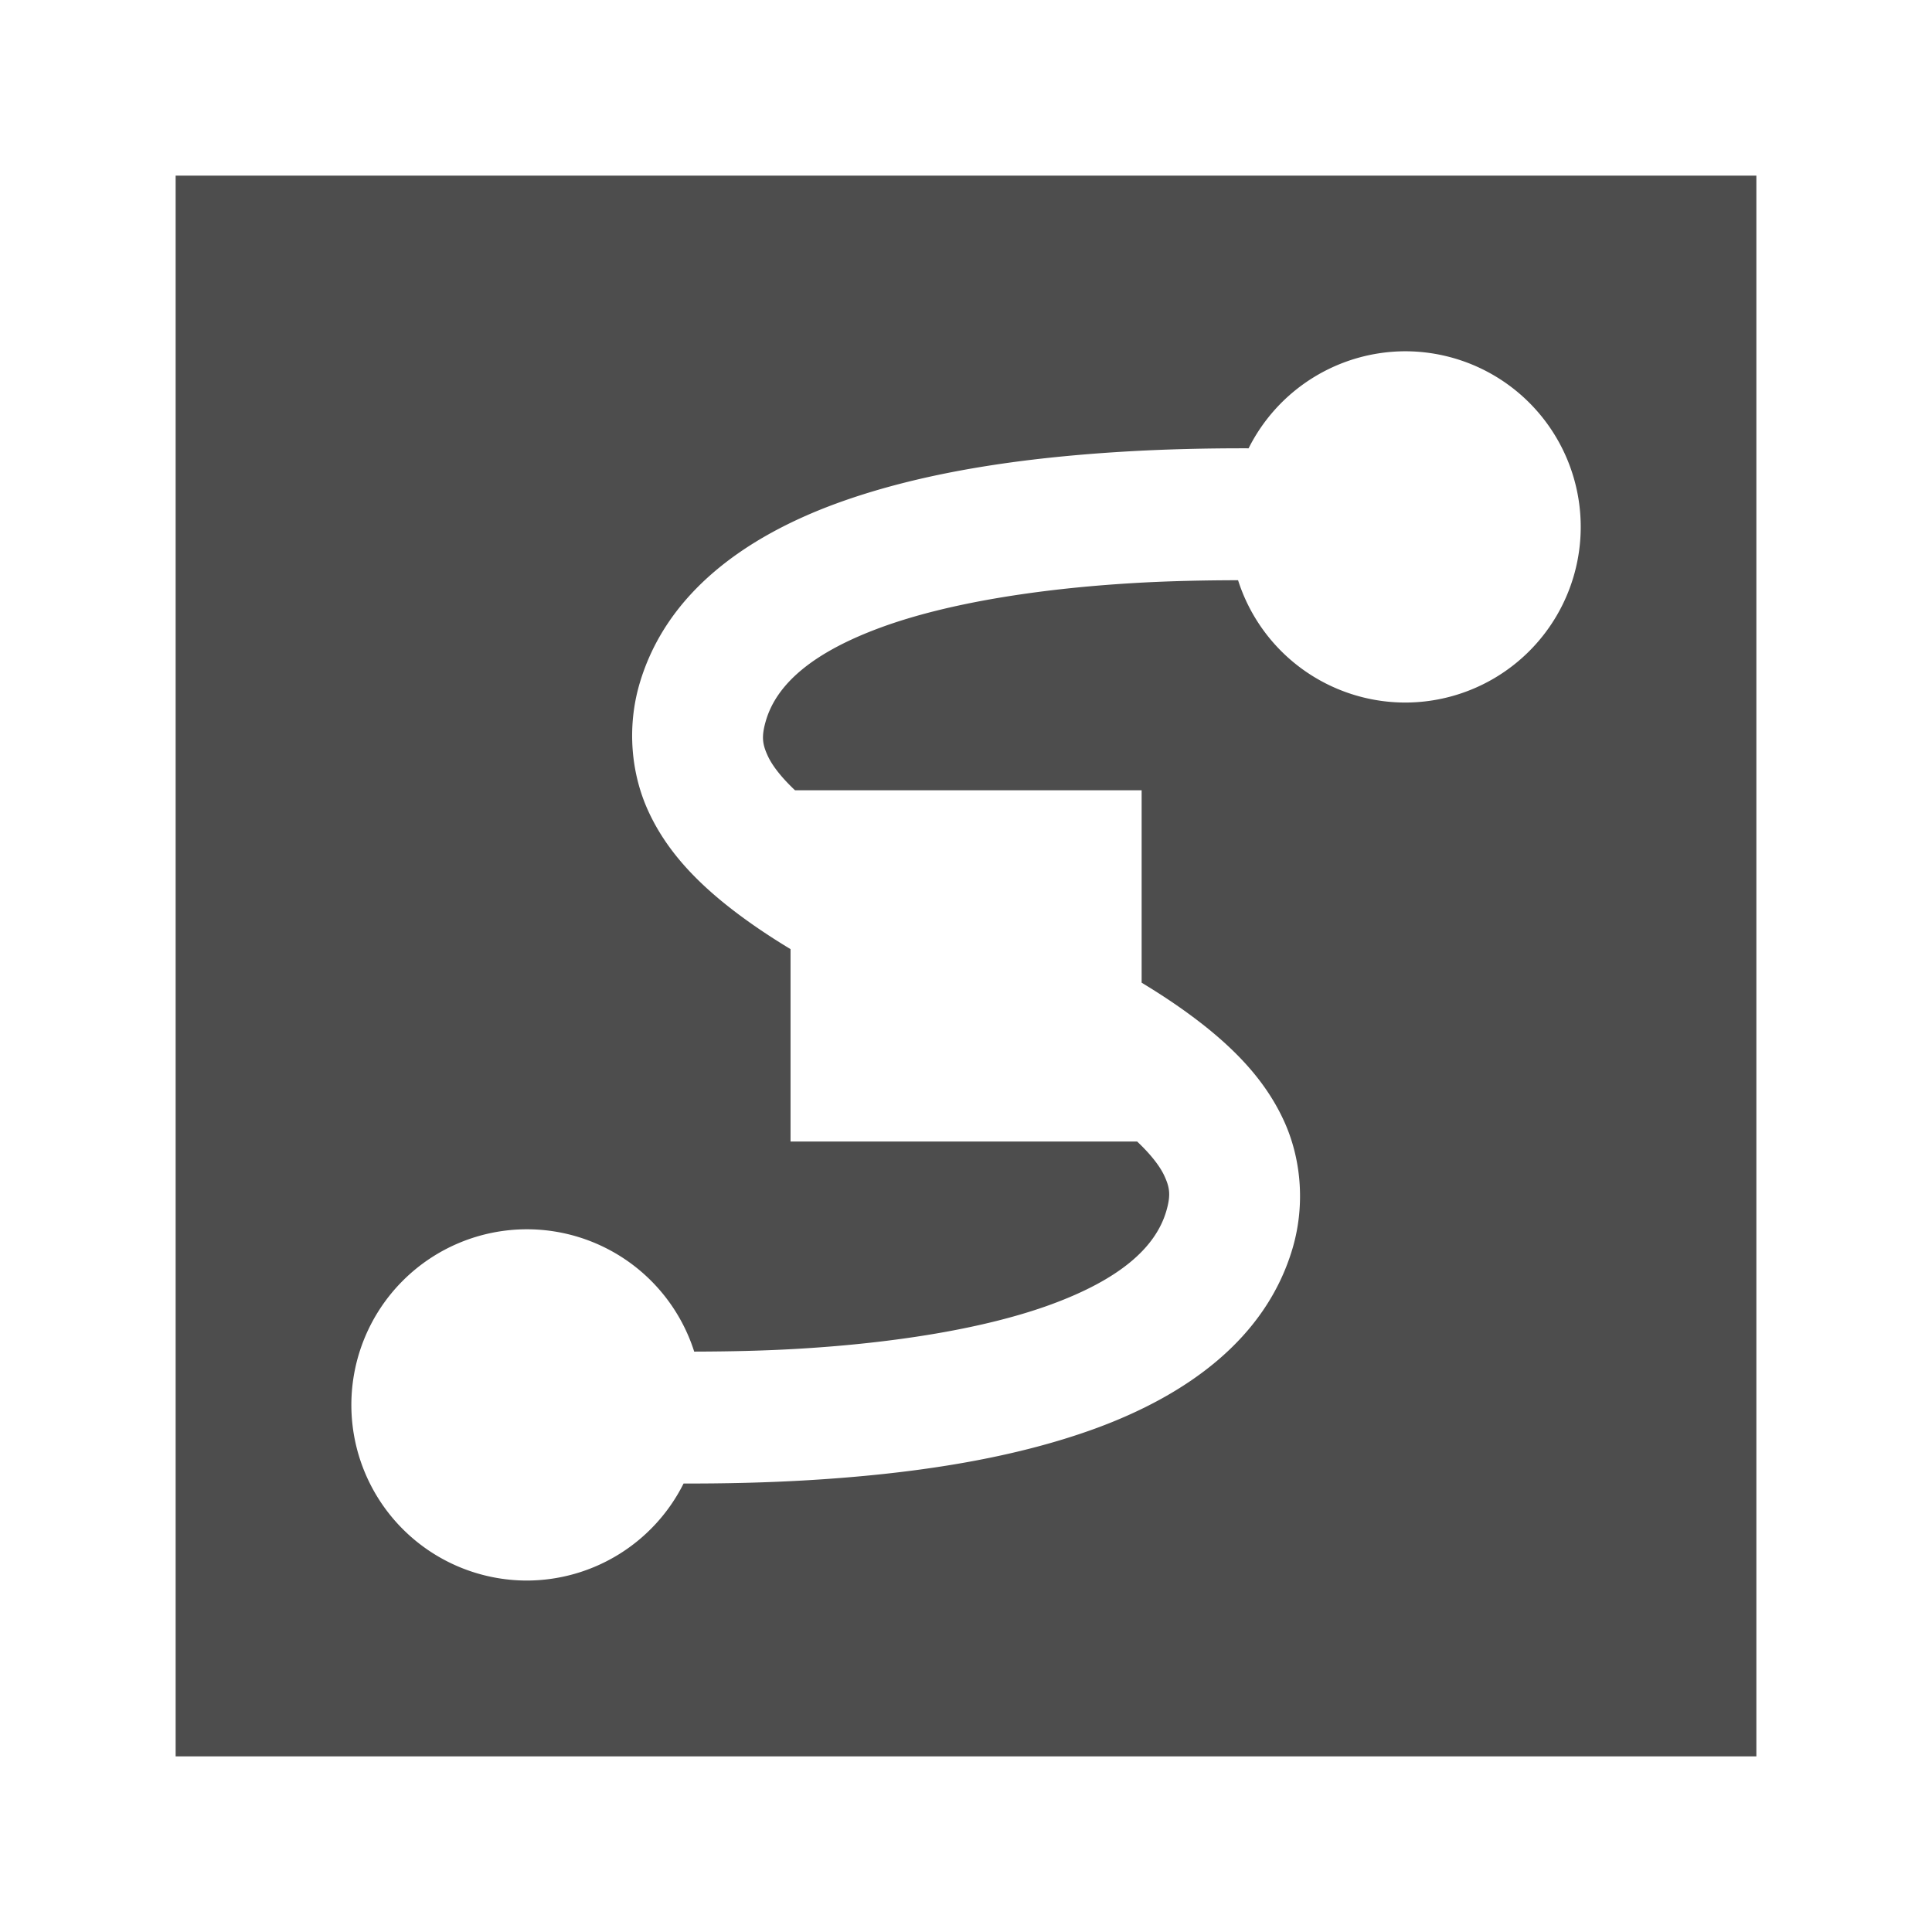 <svg width="22" version="1.0" xmlns="http://www.w3.org/2000/svg" viewBox="0 0 22 22" height="22">
<defs id="defs3051">
<style type="text/css" id="current-color-scheme">
.ColorScheme-Text {
color:#4d4d4d;
}
</style>
</defs>
<path style="fill:currentColor" d="m 2,2 v 18 h 18 v -18 h -18 z  m 14,2 a 2,2 0 0,1 2,2 2,2 0 0,1 -2,2 2,2 0 0,1 -1.902,-1.393 c -0.398,0.001 -0.81,0.009 -1.23,0.035 -1.029,0.063 -2.071,0.221 -2.84,0.504 -0.769,0.283 -1.184,0.64 -1.307,1.062 -0.053,0.182 -0.039,0.268 0.023,0.402 0.049,0.106 0.152,0.241 0.309,0.389 h 3.947 v 2.191 c 0.268,0.162 0.523,0.335 0.758,0.525 0.349,0.284 0.662,0.614 0.859,1.041 0.198,0.427 0.248,0.954 0.104,1.451 -0.307,1.053 -1.231,1.684 -2.23,2.053 -1,0.368 -2.154,0.526 -3.268,0.594 -0.495,0.03 -0.98,0.04 -1.439,0.039 a 2,2 0 0,1 -1.783,1.105 2,2 0 0,1 -2,-2 2,2 0 0,1 2,-2 2,2 0 0,1 1.904,1.393 c 0.397,-0.001 0.809,-0.009 1.229,-0.035 1.029,-0.063 2.071,-0.221 2.84,-0.504 0.769,-0.283 1.184,-0.64 1.307,-1.062 0.053,-0.182 0.039,-0.268 -0.023,-0.402 -0.049,-0.106 -0.152,-0.241 -0.309,-0.389 h -3.947 v -2.191 c -0.268,-0.162 -0.523,-0.335 -0.758,-0.525 -0.349,-0.284 -0.662,-0.614 -0.859,-1.041 -0.198,-0.427 -0.248,-0.954 -0.104,-1.451 0.307,-1.053 1.231,-1.684 2.23,-2.053 1,-0.368 2.154,-0.526 3.268,-0.594 0.495,-0.03 0.98,-0.04 1.439,-0.039 a 2,2 0 0,1 1.783,-1.105 z " class="ColorScheme-Text"/>
</svg>
